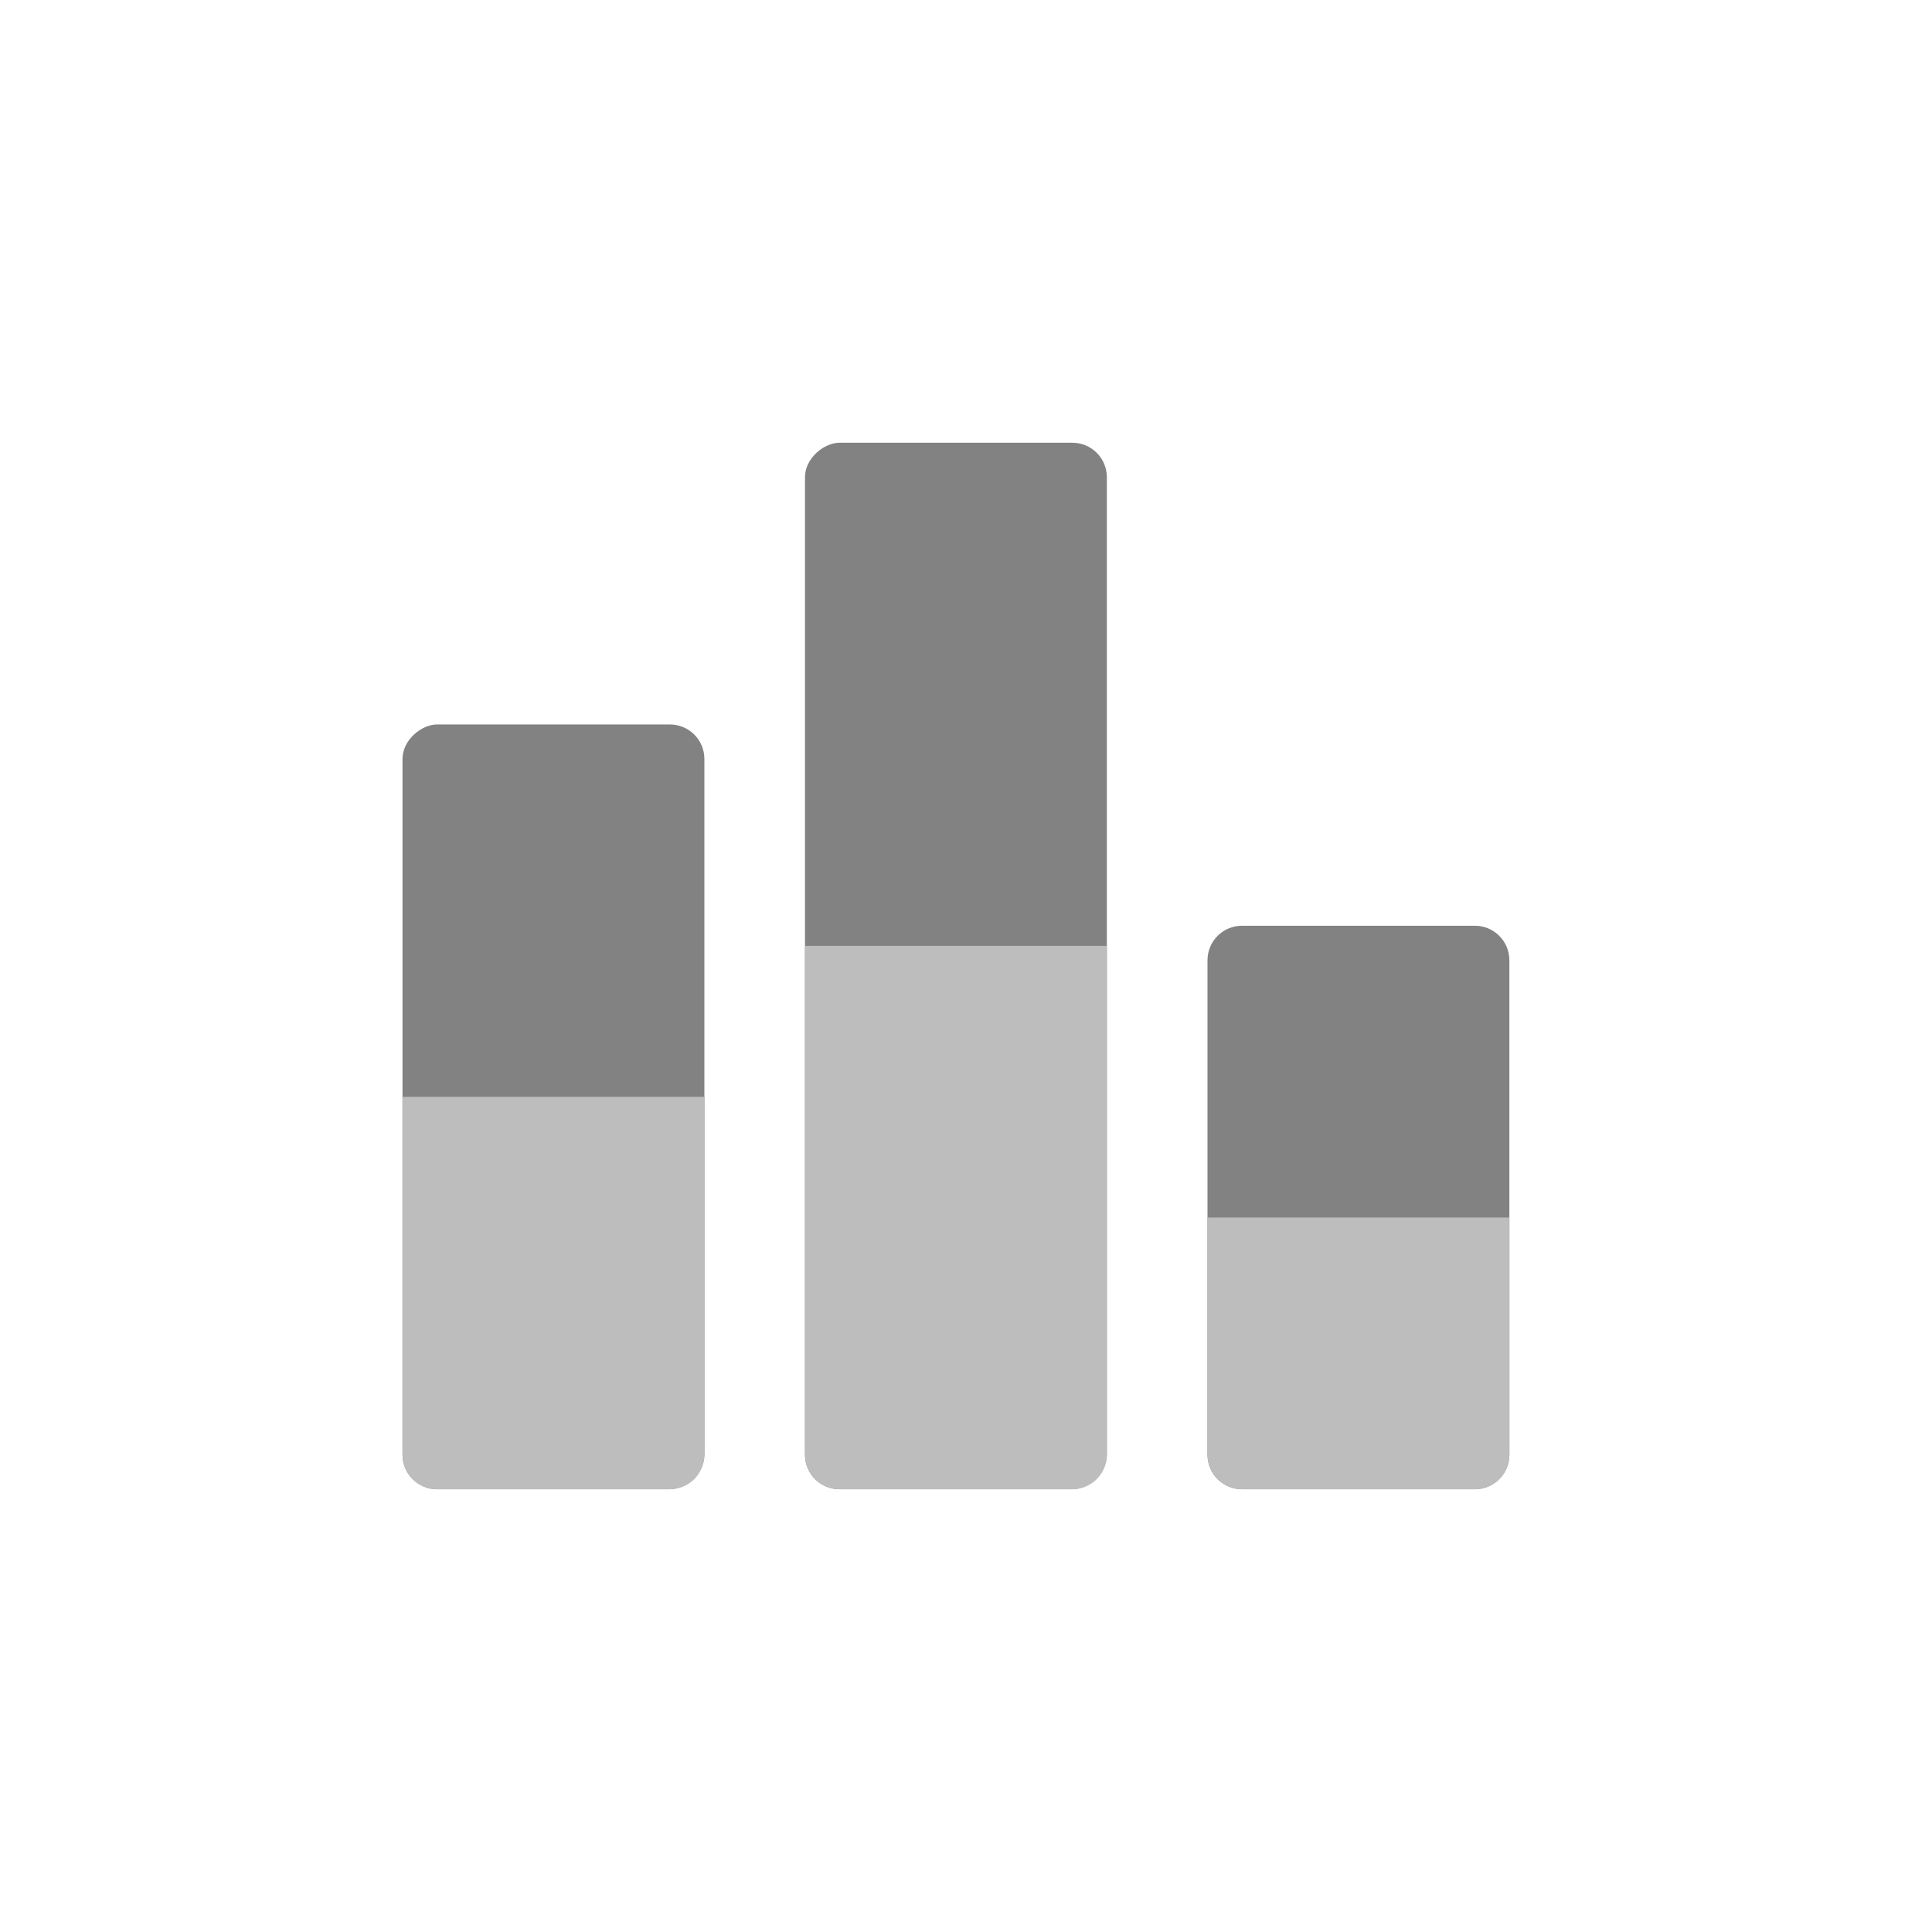 <svg width="56" height="56" viewBox="0 0 56 56" fill="none" xmlns="http://www.w3.org/2000/svg">
<rect x="11.667" y="43.166" width="22.167" height="8.75" rx="1" transform="rotate(-90 11.667 43.166)" fill="#828282"/>
<rect x="23.333" y="43.166" width="30.333" height="8.75" rx="1" transform="rotate(-90 23.333 43.166)" fill="#828282"/>
<path d="M36 43.166C35.448 43.166 35 42.719 35 42.166L35 27.833C35 27.281 35.448 26.833 36 26.833L42.75 26.833C43.302 26.833 43.75 27.281 43.75 27.833L43.75 42.166C43.75 42.719 43.302 43.166 42.75 43.166L36 43.166Z" fill="#828282"/>
<path d="M12.667 43.166C12.114 43.166 11.667 42.719 11.667 42.166L11.667 31.791L20.417 31.791L20.417 42.166C20.417 42.719 19.969 43.166 19.417 43.166L12.667 43.166Z" fill="#BDBDBD"/>
<path d="M24.333 43.166C23.781 43.166 23.333 42.719 23.333 42.166L23.333 27.416L32.083 27.416L32.083 42.166C32.083 42.719 31.636 43.166 31.083 43.166L24.333 43.166Z" fill="#BDBDBD"/>
<path d="M36 43.166C35.448 43.166 35 42.719 35 42.166L35 35.291L43.75 35.291L43.75 42.166C43.75 42.719 43.302 43.166 42.75 43.166L36 43.166Z" fill="#BDBDBD"/>
</svg>
